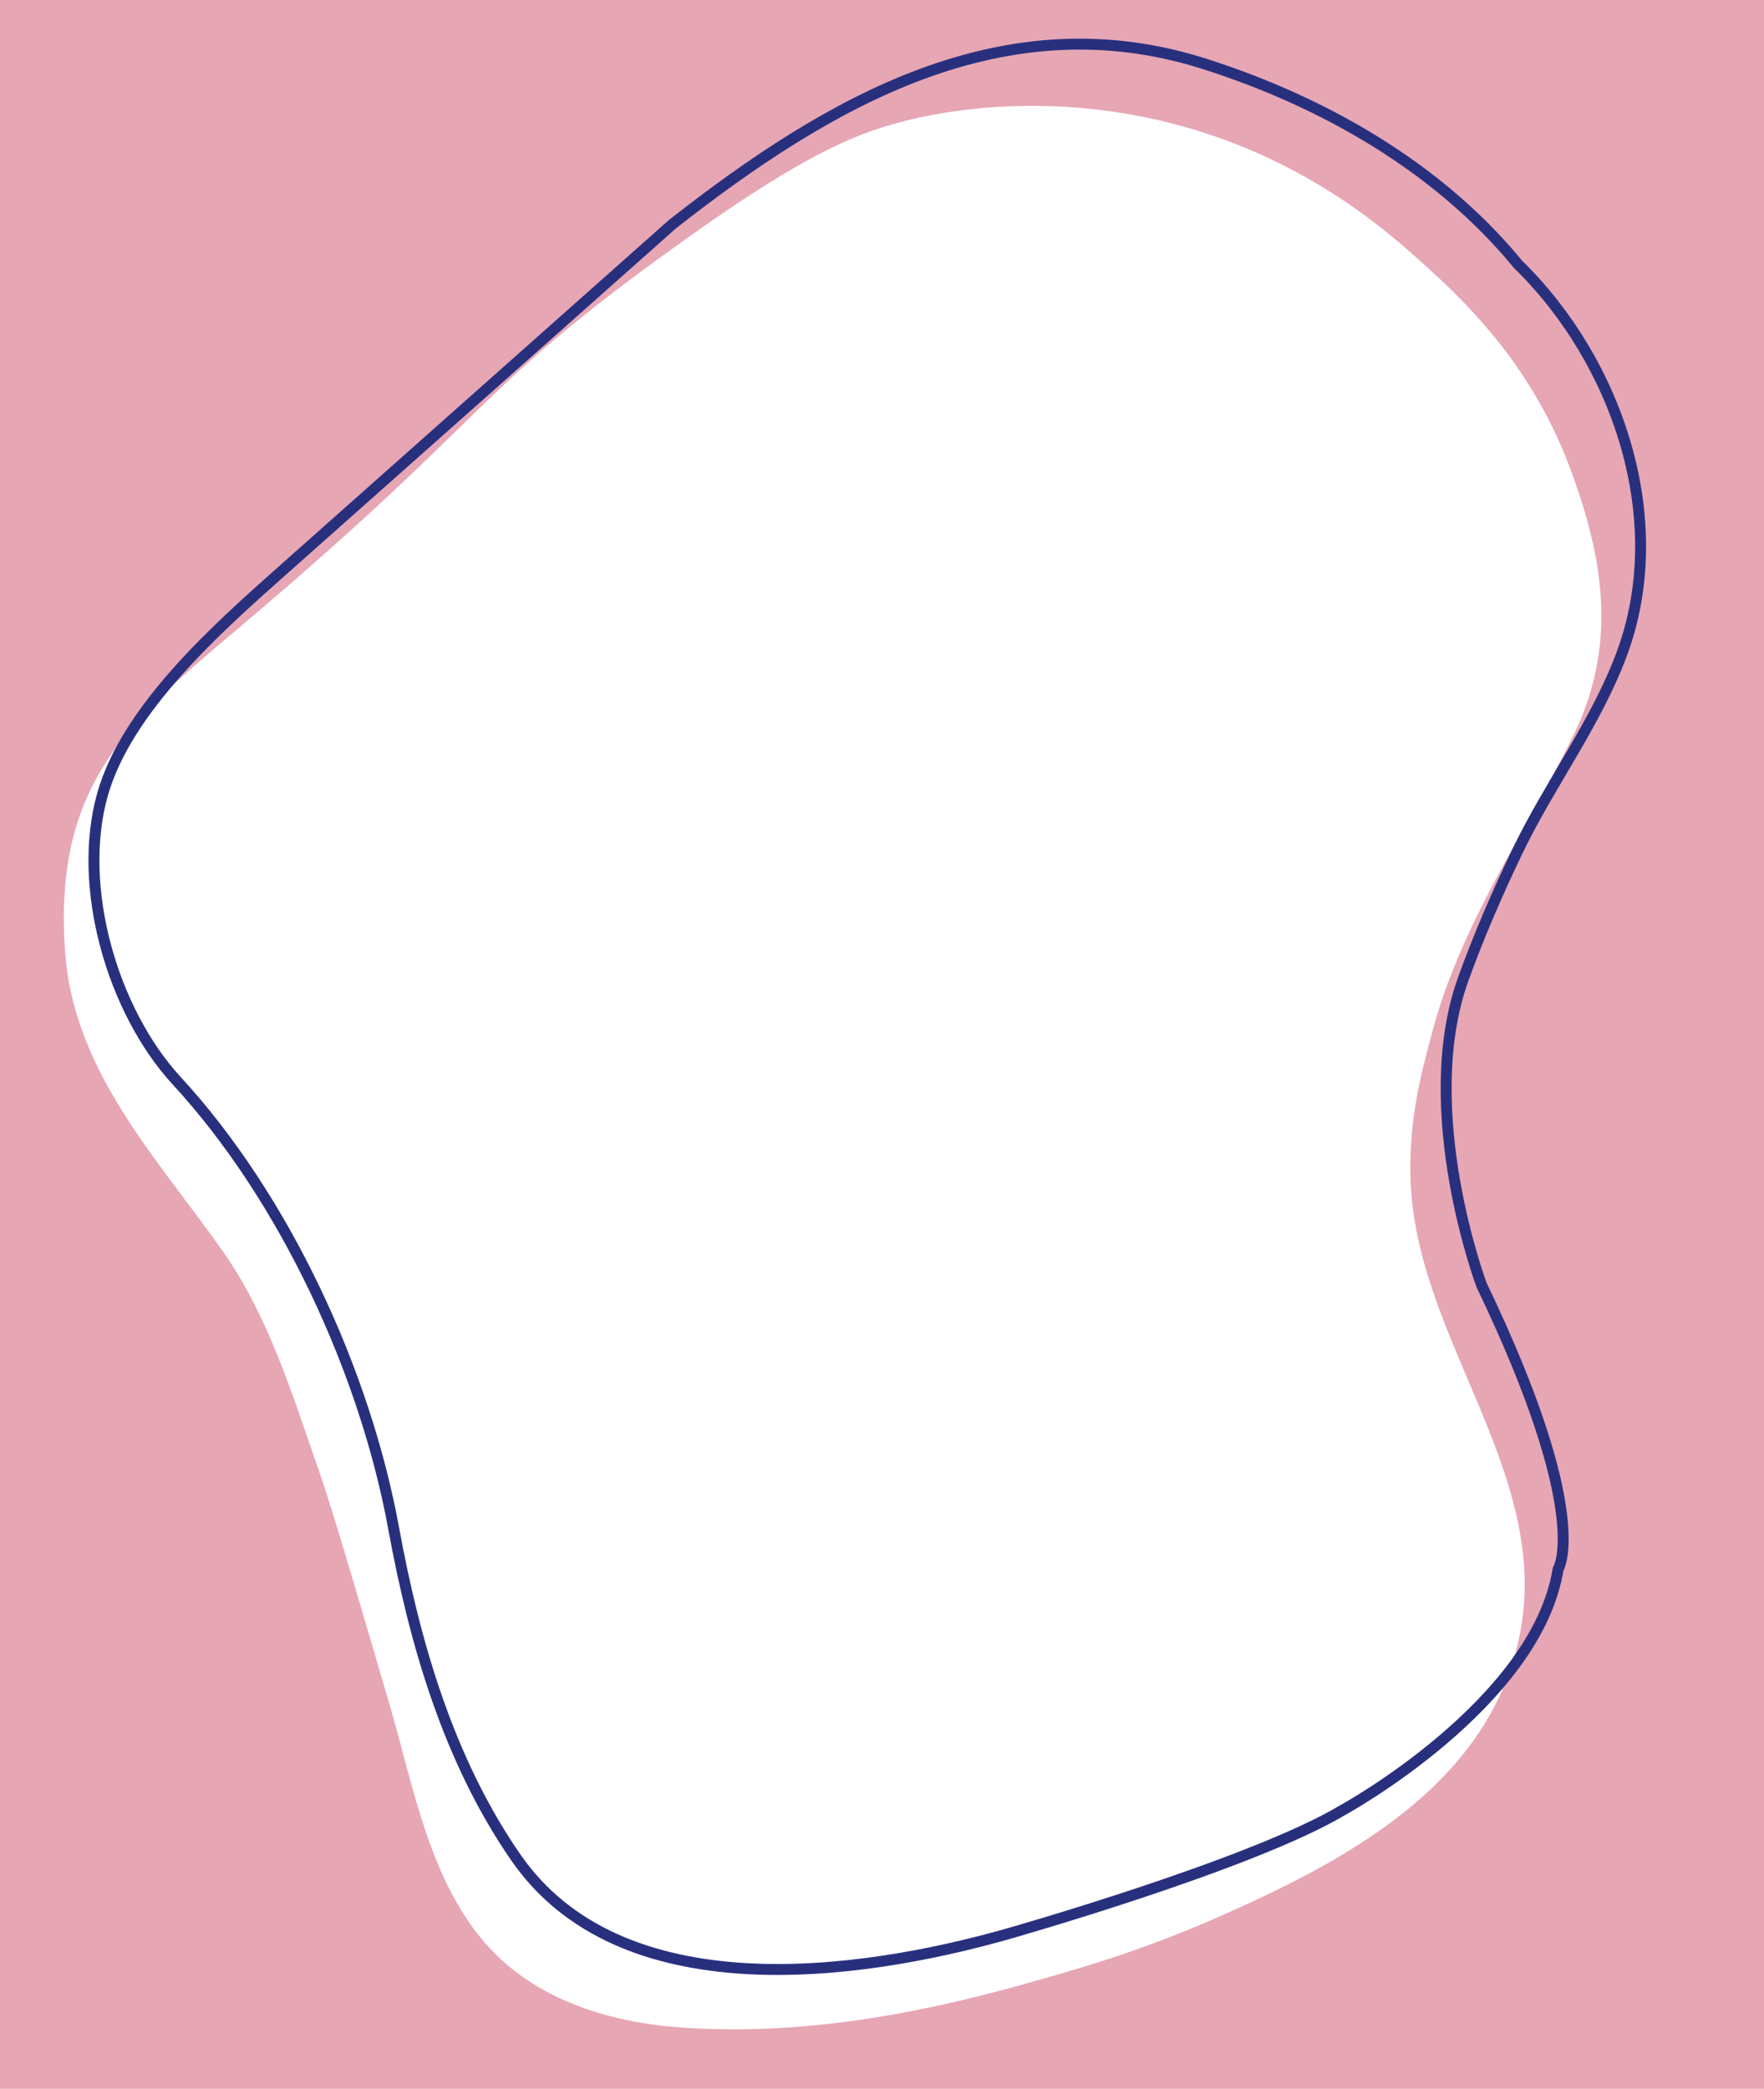<?xml version="1.0" encoding="utf-8"?>
<!-- Generator: Adobe Illustrator 27.9.0, SVG Export Plug-In . SVG Version: 6.00 Build 0)  -->
<svg version="1.1" xmlns="http://www.w3.org/2000/svg" xmlns:xlink="http://www.w3.org/1999/xlink" x="0px" y="0px"
	 viewBox="0 0 484 573" style="enable-background:new 0 0 484 573;" xml:space="preserve">
<style type="text/css">
	.st0{display:none;}
	.st1{fill:#E7A6B4;}
	.st2{fill:none;stroke:#28307E;stroke-width:3;stroke-miterlimit:10;}
</style>
<g id="Layer_3" class="st0">
</g>
<g id="Layer_1">
	<path class="st1" d="M393,283c-3.18,11.86-6.4,23.9-6,40c1.12,44.66,39.76,81.71,29.65,127.04C407.67,490.29,368.4,510.88,334,526
		c-21.09,9.27-37.84,14-52,18c-31.11,8.79-63.32,14.56-95.83,12.13c-18.28-1.36-36.99-7.03-50.04-19.9
		C118.32,518.68,113.76,491.13,107,468c-14.79-50.64-17.41-58.58-20-66c-7.03-20.13-13.43-41.03-25.8-58.66
		C44.98,320.21,24.56,298.72,19,270c-0.2-1.03-3.83-20.68,1-40c6.4-25.63,25.15-40.49,47-59c68.73-58.22,61.85-62.39,115-101
		c37.15-26.99,52.01-33.31,67-37c7.22-1.78,34.7-7.93,69,0c37.59,8.69,61.09,29.16,71,38c11.64,10.39,30.93,28.01,42,58
		c9.27,25.12,12.75,48.49,0.44,73.28C417.97,229.41,400.96,253.29,393,283z M484,0H0v573h484V0z"/>
	<g id="Layer_4">
		<path class="st2" d="M77.5,156.5c0,0,107-95,107-95c42.79-33.54,90.85-61.63,146.17-43.92c32.29,10.33,63.6,28.06,85.53,54.55
			c0.1,0.12,0.2,0.25,0.3,0.37c27.25,26.58,42.12,69.95,28.53,106.73c-7.12,19.27-19.92,35.97-28.77,54.47
			c-5.43,11.35-10.48,22.96-14.76,34.8c-13,36,5,84,5,84c30.5,63.5,21,78,21,78c-6,37-59,66-59,66c-25,15-92,34-92,34
			c-41.65,11.81-106.33,20.51-135-21c-18.44-26.71-27.71-58.68-33.5-90.29c-7.84-42.83-29.81-90.49-59.5-122.71
			c-17.62-19.12-27.59-53.21-20.34-78.68C34.85,194.32,59.73,172.28,77.5,156.5z"/>
	</g>
</g>
</svg>
